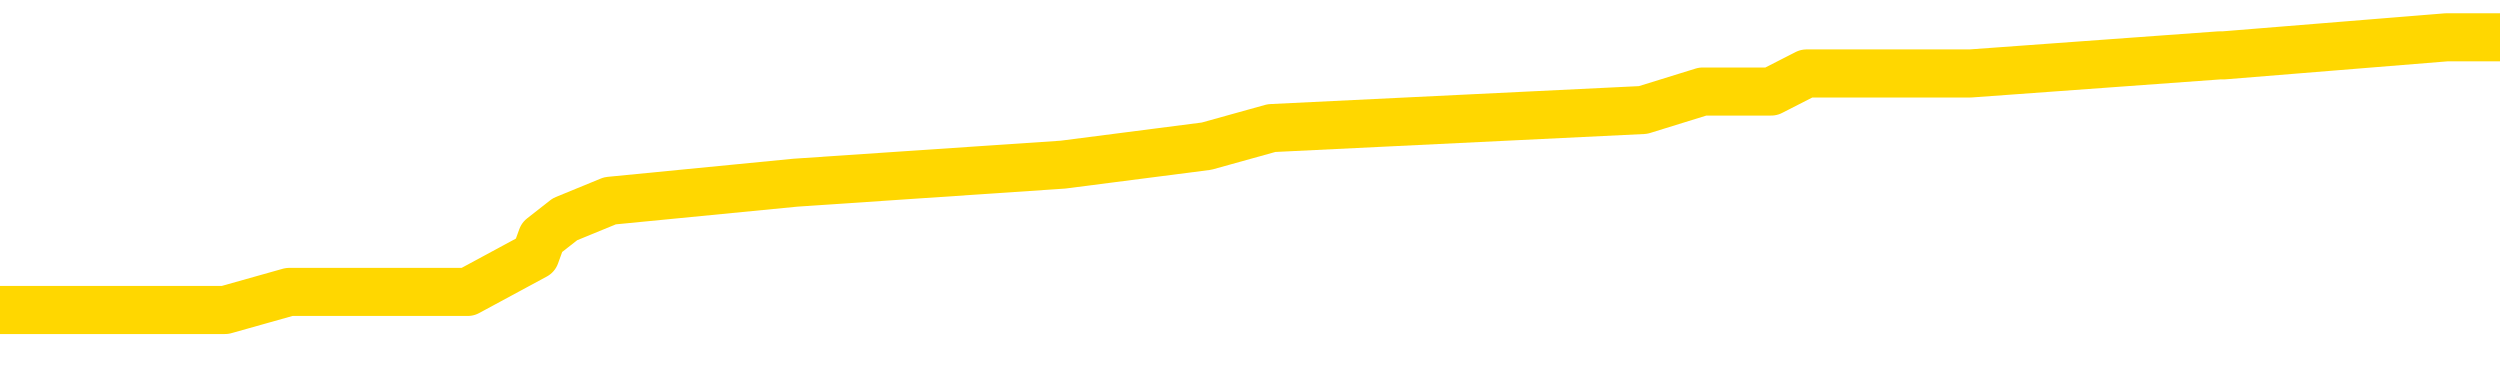 <svg xmlns="http://www.w3.org/2000/svg" version="1.1" viewBox="0 0 6500 1000">
	<path fill="none" stroke="gold" stroke-width="125" stroke-linecap="round" stroke-linejoin="round" d="M0 101611  L-649071 101611 L-648886 101564 L-648396 101469 L-648103 101422 L-647791 101327 L-647557 101280 L-647503 101185 L-647444 101090 L-647291 101043 L-647251 100948 L-647118 100901 L-646825 100854 L-646285 100854 L-645674 100806 L-645626 100806 L-644986 100759 L-644953 100759 L-644428 100759 L-644295 100712 L-643905 100617 L-643577 100522 L-643459 100428 L-643248 100333 L-642531 100333 L-641961 100286 L-641854 100286 L-641680 100238 L-641458 100144 L-641057 100097 L-641031 100002 L-640103 99907 L-640015 99813 L-639933 99718 L-639863 99623 L-639566 99576 L-639414 99481 L-637524 99529 L-637423 99529 L-637161 99529 L-636867 99576 L-636725 99481 L-636477 99481 L-636441 99434 L-636283 99387 L-635819 99292 L-635566 99245 L-635354 99150 L-635103 99103 L-634754 99055 L-633826 98961 L-633733 98866 L-633322 98819 L-632151 98724 L-630962 98677 L-630870 98582 L-630842 98487 L-630576 98393 L-630277 98298 L-630149 98203 L-630111 98109 L-629297 98109 L-628913 98156 L-627852 98203 L-627791 98203 L-627526 99150 L-627054 100049 L-626862 100948 L-626598 101848 L-626262 101800 L-626126 101753 L-625671 101706 L-624927 101658 L-624910 101611 L-624744 101516 L-624676 101516 L-624160 101469 L-623132 101469 L-622935 101422 L-622447 101374 L-622085 101327 L-621676 101327 L-621291 101374 L-619587 101374 L-619489 101374 L-619417 101374 L-619356 101374 L-619171 101327 L-618835 101327 L-618194 101280 L-618117 101232 L-618056 101232 L-617870 101185 L-617790 101185 L-617613 101138 L-617594 101090 L-617364 101090 L-616976 101043 L-616087 101043 L-616048 100996 L-615960 100948 L-615932 100854 L-614924 100806 L-614774 100712 L-614750 100664 L-614617 100617 L-614577 100570 L-613319 100522 L-613261 100522 L-612722 100475 L-612669 100475 L-612622 100475 L-612227 100428 L-612088 100380 L-611888 100333 L-611741 100333 L-611577 100333 L-611300 100380 L-610941 100380 L-610389 100333 L-609744 100286 L-609485 100191 L-609331 100144 L-608930 100097 L-608890 100049 L-608770 100002 L-608708 100049 L-608694 100049 L-608600 100049 L-608307 100002 L-608156 99813 L-607825 99718 L-607747 99623 L-607672 99576 L-607445 99434 L-607378 99339 L-607151 99245 L-607098 99150 L-606934 99103 L-605928 99055 L-605745 99008 L-605193 98961 L-604800 98866 L-604403 98819 L-603553 98724 L-603475 98677 L-602896 98629 L-602454 98629 L-602213 98582 L-602056 98582 L-601655 98487 L-601635 98487 L-601190 98440 L-600784 98393 L-600648 98298 L-600473 98203 L-600337 98109 L-600087 98014 L-599087 97967 L-599005 97920 L-598869 97872 L-598831 97825 L-597941 97778 L-597725 97730 L-597282 97683 L-597164 97636 L-597108 97588 L-596431 97588 L-596331 97541 L-596302 97541 L-594960 97494 L-594555 97446 L-594515 97399 L-593587 97352 L-593489 97304 L-593356 97257 L-592951 97210 L-592925 97162 L-592832 97115 L-592616 97068 L-592205 96973 L-591051 96878 L-590760 96784 L-590731 96689 L-590123 96642 L-589873 96547 L-589853 96500 L-588924 96452 L-588872 96358 L-588750 96310 L-588732 96216 L-588577 96168 L-588401 96074 L-588265 96026 L-588208 95979 L-588100 95932 L-588015 95884 L-587782 95837 L-587707 95790 L-587398 95743 L-587281 95695 L-587111 95648 L-587020 95601 L-586917 95601 L-586894 95553 L-586817 95553 L-586719 95459 L-586352 95411 L-586247 95364 L-585744 95317 L-585292 95269 L-585254 95222 L-585230 95175 L-585189 95127 L-585060 95080 L-584959 95033 L-584518 94985 L-584236 94938 L-583643 94891 L-583513 94843 L-583238 94749 L-583086 94701 L-582933 94654 L-582847 94559 L-582769 94512 L-582584 94465 L-582533 94465 L-582505 94417 L-582426 94370 L-582403 94323 L-582119 94228 L-581516 94133 L-580520 94086 L-580222 94039 L-579488 93991 L-579244 93944 L-579154 93897 L-578577 93849 L-577878 93802 L-577126 93755 L-576808 93707 L-576425 93613 L-576348 93566 L-575713 93518 L-575528 93471 L-575440 93471 L-575310 93471 L-574998 93424 L-574948 93376 L-574806 93329 L-574785 93282 L-573817 93234 L-573271 93187 L-572793 93187 L-572732 93187 L-572408 93187 L-572387 93140 L-572325 93140 L-572114 93092 L-572038 93045 L-571983 92998 L-571960 92950 L-571921 92903 L-571905 92856 L-571148 92808 L-571132 92761 L-570332 92714 L-570180 92666 L-569275 92619 L-568768 92572 L-568539 92477 L-568498 92477 L-568383 92430 L-568206 92382 L-567452 92430 L-567317 92382 L-567153 92335 L-566835 92288 L-566659 92193 L-565637 92098 L-565613 92004 L-565362 91956 L-565149 91862 L-564515 91814 L-564277 91720 L-564245 91625 L-564067 91530 L-563986 91436 L-563897 91389 L-563832 91294 L-563392 91199 L-563368 91152 L-562828 91105 L-562572 91057 L-562077 91010 L-561200 90963 L-561163 90915 L-561110 90868 L-561069 90821 L-560952 90773 L-560675 90726 L-560468 90631 L-560271 90537 L-560248 90442 L-560198 90347 L-560158 90300 L-560080 90253 L-559483 90158 L-559423 90111 L-559319 90063 L-559165 90016 L-558533 89969 L-557852 89921 L-557550 89827 L-557203 89779 L-557005 89732 L-556957 89637 L-556637 89590 L-556009 89543 L-555862 89495 L-555826 89448 L-555768 89401 L-555692 89306 L-555450 89306 L-555362 89259 L-555268 89212 L-554974 89164 L-554840 89117 L-554780 89070 L-554743 88975 L-554471 88975 L-553465 88928 L-553289 88880 L-553238 88880 L-552946 88833 L-552753 88738 L-552420 88691 L-551914 88644 L-551351 88549 L-551337 88454 L-551320 88407 L-551220 88312 L-551105 88218 L-551066 88123 L-551028 88076 L-550963 88076 L-550935 88028 L-550796 88076 L-550503 88076 L-550453 88076 L-550348 88076 L-550083 88028 L-549618 87981 L-549474 87981 L-549419 87886 L-549362 87839 L-549171 87792 L-548806 87744 L-548591 87744 L-548397 87744 L-548339 87744 L-548280 87650 L-548126 87602 L-547856 87555 L-547426 87792 L-547411 87792 L-547334 87744 L-547269 87697 L-547140 87366 L-547117 87318 L-546833 87271 L-546785 87224 L-546730 87176 L-546268 87129 L-546229 87129 L-546188 87082 L-545998 87035 L-545518 86987 L-545031 86940 L-545014 86893 L-544976 86845 L-544720 86798 L-544642 86703 L-544412 86656 L-544396 86561 L-544102 86467 L-543660 86419 L-543213 86372 L-542708 86325 L-542554 86277 L-542268 86230 L-542228 86135 L-541897 86088 L-541675 86041 L-541158 85946 L-541082 85899 L-540834 85804 L-540640 85709 L-540580 85662 L-539803 85615 L-539729 85615 L-539499 85567 L-539482 85567 L-539420 85520 L-539225 85473 L-538760 85473 L-538737 85425 L-538607 85425 L-537307 85425 L-537290 85425 L-537213 85378 L-537119 85378 L-536902 85378 L-536750 85331 L-536572 85378 L-536517 85425 L-536231 85473 L-536191 85473 L-535821 85473 L-535381 85473 L-535198 85473 L-534877 85425 L-534582 85425 L-534136 85331 L-534064 85283 L-533602 85189 L-533164 85141 L-532982 85094 L-531528 85000 L-531396 84952 L-530939 84858 L-530713 84810 L-530326 84716 L-529810 84621 L-528856 84526 L-528061 84432 L-527387 84384 L-526961 84290 L-526650 84242 L-526420 84100 L-525737 83958 L-525724 83816 L-525514 83627 L-525492 83580 L-525318 83485 L-524368 83438 L-524099 83343 L-523284 83296 L-522974 83201 L-522936 83154 L-522879 83059 L-522262 83012 L-521624 82917 L-519998 82870 L-519324 82823 L-518682 82823 L-518605 82823 L-518548 82823 L-518512 82823 L-518484 82775 L-518372 82681 L-518354 82633 L-518332 82586 L-518178 82539 L-518125 82444 L-518047 82397 L-517927 82349 L-517830 82302 L-517712 82255 L-517443 82160 L-517173 82113 L-517156 82018 L-516956 81971 L-516809 81876 L-516582 81829 L-516448 81781 L-516139 81734 L-516079 81687 L-515726 81592 L-515378 81545 L-515277 81497 L-515213 81403 L-515153 81355 L-514768 81261 L-514387 81213 L-514283 81166 L-514023 81119 L-513752 81024 L-513592 80977 L-513560 80929 L-513498 80882 L-513357 80835 L-513173 80787 L-513128 80740 L-512840 80740 L-512824 80693 L-512591 80693 L-512530 80646 L-512492 80646 L-511912 80598 L-511778 80551 L-511755 80362 L-511737 80030 L-511719 79652 L-511703 79273 L-511679 78894 L-511662 78610 L-511641 78279 L-511625 77948 L-511601 77759 L-511585 77569 L-511563 77427 L-511546 77333 L-511497 77191 L-511425 77049 L-511390 76812 L-511367 76623 L-511331 76433 L-511290 76244 L-511253 76150 L-511237 75960 L-511213 75818 L-511176 75724 L-511159 75582 L-511135 75487 L-511118 75392 L-511099 75298 L-511083 75203 L-511054 75061 L-511028 74919 L-510983 74872 L-510966 74777 L-510924 74730 L-510876 74635 L-510806 74540 L-510790 74446 L-510774 74351 L-510712 74304 L-510673 74256 L-510634 74209 L-510467 74162 L-510403 74115 L-510387 74067 L-510342 73973 L-510284 73925 L-510071 73878 L-510038 73831 L-509995 73783 L-509917 73736 L-509380 73689 L-509302 73641 L-509198 73547 L-509109 73499 L-508933 73452 L-508582 73405 L-508426 73357 L-507988 73310 L-507832 73263 L-507702 73215 L-506998 73121 L-506797 73073 L-505836 72979 L-505354 72931 L-505255 72931 L-505162 72884 L-504917 72837 L-504844 72789 L-504401 72695 L-504305 72647 L-504290 72600 L-504274 72553 L-504249 72505 L-503784 72458 L-503567 72411 L-503427 72363 L-503133 72316 L-503045 72269 L-503003 72221 L-502974 72174 L-502801 72127 L-502742 72079 L-502666 72032 L-502585 71985 L-502515 71985 L-502206 71938 L-502121 71890 L-501907 71843 L-501872 71796 L-501189 71748 L-501090 71701 L-500885 71654 L-500838 71606 L-500560 71559 L-500498 71512 L-500481 71417 L-500403 71370 L-500095 71275 L-500070 71228 L-500016 71133 L-499994 71086 L-499871 71038 L-499735 70944 L-499491 70896 L-499366 70896 L-498719 70849 L-498703 70849 L-498678 70849 L-498498 70754 L-498422 70707 L-498330 70660 L-497902 70612 L-497486 70565 L-497093 70470 L-497014 70423 L-496996 70376 L-496632 70328 L-496396 70281 L-496168 70234 L-495855 70186 L-495777 70139 L-495696 70044 L-495518 69950 L-495502 69902 L-495237 69808 L-495157 69761 L-494927 69713 L-494700 69666 L-494385 69666 L-494210 69619 L-493848 69619 L-493457 69571 L-493387 69477 L-493324 69429 L-493183 69335 L-493131 69287 L-493030 69193 L-492528 69145 L-492331 69098 L-492084 69051 L-491899 69003 L-491599 68956 L-491523 68909 L-491357 68814 L-490472 68767 L-490444 68672 L-490321 68577 L-489742 68530 L-489664 68483 L-488951 68483 L-488639 68483 L-488426 68483 L-488409 68483 L-488023 68483 L-487498 68388 L-487051 68341 L-486722 68293 L-486569 68246 L-486243 68246 L-486065 68199 L-485983 68199 L-485777 68104 L-485602 68057 L-484673 68009 L-483783 67962 L-483744 67915 L-483516 67915 L-483137 67867 L-482349 67820 L-482115 67773 L-482039 67725 L-481682 67678 L-481110 67584 L-480843 67536 L-480456 67489 L-480353 67489 L-480183 67489 L-479564 67489 L-479353 67489 L-479045 67489 L-478992 67442 L-478865 67394 L-478812 67347 L-478692 67300 L-478356 67205 L-477397 67158 L-477266 67063 L-477064 67016 L-476433 66968 L-476121 66921 L-475707 66874 L-475680 66826 L-475535 66779 L-475114 66732 L-473782 66732 L-473735 66684 L-473606 66590 L-473590 66542 L-473012 66448 L-472806 66400 L-472776 66353 L-472736 66306 L-472678 66258 L-472640 66211 L-472562 66164 L-472419 66116 L-471965 66069 L-471847 66022 L-471561 65974 L-471189 65927 L-471093 65880 L-470766 65832 L-470411 65785 L-470241 65738 L-470194 65690 L-470085 65643 L-469996 65596 L-469968 65548 L-469892 65454 L-469588 65407 L-469555 65312 L-469483 65265 L-469115 65217 L-468779 65170 L-468699 65170 L-468479 65123 L-468307 65075 L-468280 65028 L-467783 64981 L-467234 64886 L-466353 64839 L-466255 64744 L-466178 64697 L-465903 64649 L-465656 64555 L-465582 64507 L-465520 64413 L-465401 64365 L-465359 64318 L-465249 64271 L-465172 64176 L-464472 64129 L-464226 64081 L-464186 64034 L-464030 63987 L-463431 63987 L-463204 63987 L-463112 63987 L-462637 63987 L-462039 63892 L-461519 63845 L-461498 63797 L-461353 63750 L-461033 63750 L-460491 63750 L-460259 63750 L-460089 63750 L-459602 63703 L-459375 63655 L-459290 63608 L-458944 63561 L-458618 63561 L-458095 63513 L-457767 63466 L-457167 63419 L-456969 63324 L-456917 63277 L-456877 63230 L-456595 63182 L-455911 63088 L-455601 63040 L-455576 62946 L-455385 62898 L-455162 62851 L-455076 62804 L-454412 62709 L-454388 62662 L-454166 62567 L-453836 62520 L-453484 62425 L-453279 62378 L-453047 62283 L-452789 62236 L-452599 62141 L-452552 62094 L-452325 62046 L-452290 61999 L-452134 61952 L-451919 61904 L-451746 61857 L-451655 61810 L-451378 61762 L-451134 61715 L-450819 61668 L-450393 61668 L-450355 61668 L-449872 61668 L-449639 61668 L-449427 61620 L-449201 61573 L-448651 61573 L-448404 61526 L-447570 61526 L-447514 61478 L-447492 61431 L-447334 61384 L-446873 61336 L-446832 61289 L-446492 61194 L-446359 61147 L-446136 61100 L-445564 61053 L-445092 61005 L-444897 60958 L-444705 60911 L-444515 60863 L-444413 60816 L-444045 60769 L-443999 60721 L-443917 60674 L-442624 60627 L-442575 60579 L-442307 60579 L-442162 60579 L-441611 60579 L-441494 60532 L-441413 60485 L-441053 60437 L-440830 60390 L-440548 60343 L-440219 60248 L-439711 60201 L-439599 60153 L-439520 60106 L-439356 60059 L-439061 60059 L-438592 60059 L-438396 60106 L-438345 60106 L-437696 60059 L-437574 60011 L-437120 60011 L-437084 59964 L-436616 59917 L-436505 59869 L-436489 59822 L-436272 59822 L-436092 59775 L-435560 59775 L-434530 59775 L-434331 59727 L-433873 59680 L-432924 59585 L-432826 59538 L-432472 59443 L-432411 59396 L-432397 59349 L-432361 59301 L-431992 59254 L-431872 59207 L-431630 59159 L-431466 59112 L-431279 59065 L-431158 59017 L-430087 58923 L-429229 58876 L-429017 58781 L-428920 58734 L-428745 58639 L-428412 58592 L-428340 58544 L-428283 58497 L-428107 58497 L-427718 58450 L-427483 58402 L-427372 58355 L-427255 58308 L-426274 58260 L-426249 58213 L-425654 58118 L-425622 58118 L-425473 58071 L-425189 58024 L-424277 58024 L-423331 58024 L-423178 57976 L-423075 57976 L-422944 57929 L-422801 57882 L-422774 57834 L-422660 57787 L-422442 57740 L-421760 57692 L-421631 57645 L-421328 57598 L-421088 57503 L-420755 57456 L-420116 57408 L-419774 57314 L-419712 57266 L-419556 57266 L-418635 57266 L-418164 57266 L-418121 57266 L-418108 57219 L-418067 57172 L-418045 57124 L-418018 57077 L-417874 57030 L-417451 56982 L-417116 56982 L-416925 56935 L-416496 56935 L-416309 56888 L-415920 56793 L-415385 56746 L-415013 56699 L-414991 56699 L-414741 56651 L-414623 56604 L-414547 56557 L-414411 56509 L-414372 56462 L-414292 56415 L-413898 56367 L-413402 56320 L-413290 56225 L-413117 56178 L-412809 56131 L-412361 56083 L-412038 56036 L-411896 55941 L-411469 55847 L-411315 55752 L-411260 55657 L-410446 55610 L-410427 55563 L-410055 55515 L-409998 55515 L-408869 55468 L-408801 55468 L-408243 55421 L-408048 55373 L-407912 55326 L-407678 55279 L-407331 55231 L-407296 55137 L-407261 55089 L-407193 54995 L-406844 54947 L-406672 54900 L-406187 54853 L-406171 54805 L-405846 54758 L-405688 54711 L-404547 54616 L-404523 54569 L-404331 54474 L-404137 54427 L-403887 54380 L-403870 54332 L-402850 54285 L-402552 54238 L-402477 54190 L-402340 54096 L-402165 54048 L-401588 53954 L-401372 53906 L-401309 53859 L-401178 53812 L-401141 53717 L-400618 53670 L-400480 72316 L-400465 72316 L-400443 72316 L-400422 72316 L-400195 53622 L-399419 53622 L-399378 53622 L-399010 53622 L-398932 53575 L-398880 53528 L-398207 53480 L-397464 53433 L-397039 53433 L-396592 53386 L-395530 53338 L-395218 53244 L-394808 53244 L-394736 53196 L-394212 53196 L-394117 53196 L-394099 53196 L-393655 53149 L-393469 53054 L-392689 52960 L-392016 52912 L-391604 52770 L-391372 52676 L-391232 52628 L-391150 52534 L-391130 52486 L-391054 52486 L-390926 52439 L-390609 52486 L-390385 52486 L-390060 52439 L-389998 52439 L-389628 52439 L-389594 52439 L-389386 52439 L-388718 52439 L-388641 52439 L-388483 52345 L-388372 52345 L-388046 52297 L-387891 52250 L-387550 52250 L-387493 52155 L-387155 52061 L-386951 52013 L-386898 51919 L-385522 51871 L-385392 51824 L-384959 51777 L-384638 51729 L-383811 51635 L-383687 51587 L-382956 51493 L-382801 51398 L-382760 51351 L-382706 51303 L-382683 51256 L-382569 51209 L-382272 51161 L-381983 51114 L-381928 51067 L-381808 51019 L-381777 50972 L-381678 50925 L-381234 50925 L-381082 50877 L-380247 50877 L-379705 50830 L-379370 50830 L-379354 50783 L-379279 50735 L-379163 50688 L-378968 50641 L-378704 50593 L-377869 50546 L-377773 50499 L-377251 50451 L-377210 50404 L-377110 50357 L-376282 50357 L-376147 50309 L-375808 50309 L-375254 50262 L-374875 50215 L-374712 50168 L-374402 50120 L-373589 50073 L-373283 50026 L-373015 50026 L-372693 50026 L-372372 50073 L-372097 50073 L-371268 49978 L-371173 49931 L-371080 49789 L-370976 49647 L-370589 49505 L-370109 49410 L-370093 49363 L-369974 49316 L-369606 49221 L-369511 49174 L-368677 49079 L-368600 49032 L-368301 48984 L-368210 48937 L-367803 48842 L-367693 48748 L-366993 48700 L-366520 48653 L-366460 48606 L-366241 48511 L-365967 48464 L-365854 48416 L-364827 48369 L-364441 48322 L-364421 48274 L-364088 48227 L-363843 48180 L-363410 48132 L-363300 48085 L-363182 48038 L-362730 47943 L-362140 47896 L-361803 47849 L-359911 47801 L-359797 47707 L-359585 47659 L-358267 47612 L-358160 36964 L-358094 26457 L-358058 16755 L-357996 16755 L-357497 27309 L-356822 37721 L-356800 47328 L-356529 47233 L-355561 47233 L-354872 47186 L-354710 47139 L-354169 47091 L-354079 47044 L-353060 46997 L-352112 46902 L-351747 46949 L-351644 46997 L-351056 46997 L-350996 46997 L-350896 46949 L-350456 46855 L-350348 46807 L-349907 46760 L-348907 46618 L-348650 46476 L-348547 46334 L-348417 46239 L-348051 46145 L-347470 46050 L-347439 46003 L-347123 45955 L-345140 45908 L-345025 45861 L-344957 45861 L-344598 45814 L-342980 45766 L-342802 45766 L-342658 45766 L-341835 45814 L-341783 45861 L-341728 45861 L-341294 45861 L-340313 45908 L-340240 45908 L-339155 45861 L-338942 45861 L-338226 45766 L-337837 45719 L-337619 45624 L-337299 45530 L-336805 45435 L-336678 45388 L-336449 45293 L-336216 45198 L-336157 45151 L-335868 45104 L-335595 45009 L-334566 44962 L-332901 44914 L-332481 44867 L-332344 44820 L-332188 44820 L-331883 44772 L-331655 44678 L-331496 44630 L-331337 44536 L-331168 44441 L-331120 44394 L-331067 44346 L-331045 44346 L-330659 44299 L-330409 44299 L-330139 44299 L-329978 44299 L-329888 44299 L-328230 44299 L-328065 44346 L-327685 44299 L-327225 44299 L-326615 44204 L-325522 44157 L-325091 44110 L-325059 44062 L-324997 44015 L-324980 43968 L-323276 43920 L-323234 43873 L-322768 43826 L-322581 43778 L-322549 43684 L-321953 43637 L-321903 43589 L-321581 43542 L-321530 43495 L-321320 43447 L-321302 43400 L-321035 43305 L-320983 43258 L-320513 43211 L-320003 43116 L-319925 43116 L-319630 43069 L-319614 43021 L-319575 42974 L-319504 42927 L-319347 42879 L-318401 42879 L-318344 42879 L-317824 42879 L-317631 42832 L-317530 42832 L-317304 42785 L-316795 42785 L-316406 44062 L-316337 44062 L-315989 44015 L-315632 43968 L-314503 42595 L-314451 42501 L-314225 42453 L-314191 42406 L-314066 42311 L-313968 42311 L-313703 42311 L-312963 42359 L-312384 42359 L-312091 42359 L-311385 42359 L-311206 42311 L-311183 42311 L-310547 42264 L-310236 42217 L-309839 42217 L-309810 42169 L-309789 42122 L-309635 42075 L-308950 42075 L-308933 42075 L-308593 42075 L-308321 42027 L-308283 41980 L-308227 41885 L-308205 41838 L-308133 41791 L-307801 41743 L-307695 41696 L-307667 41601 L-307469 41554 L-307316 41507 L-306448 41460 L-305885 41365 L-305869 41365 L-305768 41318 L-305666 41365 L-305519 41365 L-305441 41365 L-305403 41318 L-305348 41270 L-305274 41223 L-305129 41176 L-304648 41176 L-304243 41128 L-303377 41176 L-303357 41176 L-303099 41176 L-303023 41176 L-302993 41128 L-302983 41034 L-302966 40986 L-302673 40939 L-302633 40892 L-302562 40844 L-302488 40797 L-302283 40750 L-302123 40608 L-301822 40466 L-301744 40276 L-301727 40134 L-301511 40040 L-301280 40040 L-301170 40087 L-300800 40134 L-300642 40134 L-300410 40134 L-300242 40134 L-300097 40087 L-299965 40040 L-298689 39945 L-298285 39850 L-298225 39803 L-298108 39708 L-297683 39661 L-297667 39566 L-297605 39519 L-297332 39424 L-297219 39377 L-296937 39283 L-296660 39235 L-296235 39141 L-296212 39093 L-296134 39046 L-296009 38999 L-295422 38951 L-295031 38904 L-294695 38857 L-294106 38809 L-294004 38809 L-293834 38762 L-293697 38762 L-292870 38715 L-291684 38667 L-291648 38620 L-291593 38620 L-291372 38573 L-291167 38573 L-291013 38573 L-290756 38525 L-290679 38478 L-290137 38431 L-290100 38383 L-289851 38336 L-289464 38289 L-288638 38241 L-288280 38194 L-287970 38194 L-287712 38147 L-287488 38099 L-287082 38052 L-286965 38005 L-286782 37957 L-286729 37957 L-286540 37910 L-286370 37863 L-286341 37815 L-286060 37768 L-285750 37721 L-285612 37673 L-285302 37626 L-285108 37626 L-285093 37579 L-284373 37579 L-284240 37484 L-283942 37437 L-283852 37389 L-283251 37389 L-283213 37342 L-283134 37295 L-282514 37247 L-282362 37153 L-282322 37106 L-282011 37058 L-281819 37011 L-281626 36916 L-281571 36822 L-281262 36774 L-281210 36727 L-281155 36774 L-281130 36774 L-281005 36774 L-280194 36727 L-280118 36680 L-279577 36632 L-279308 36585 L-278649 36538 L-277741 36490 L-277500 36443 L-276968 36396 L-276750 36348 L-275643 36396 L-275593 36396 L-274817 36396 L-274269 36348 L-274158 36301 L-274005 36206 L-273950 36159 L-273785 36112 L-273408 36064 L-272960 36017 L-272905 35970 L-272751 35922 L-272071 35875 L-271851 35828 L-271333 35780 L-270484 35686 L-270468 35638 L-268677 35591 L-268123 35544 L-268005 35496 L-267000 35449 L-266963 35402 L-266730 35402 L-266638 35402 L-266598 35402 L-266266 35354 L-265914 35307 L-265649 35212 L-265362 35165 L-265051 35070 L-264797 34976 L-264703 34929 L-264213 34881 L-264006 34834 L-263440 34787 L-263326 34834 L-262975 34787 L-262923 34787 L-262883 34787 L-262280 34692 L-261546 34597 L-260965 34503 L-260729 34408 L-260189 34266 L-260036 34171 L-259535 34124 L-259325 34029 L-259302 34029 L-259243 33982 L-258281 33982 L-258103 33935 L-257661 33887 L-257637 33793 L-257482 33745 L-257400 33745 L-257250 33793 L-256603 33793 L-256553 33745 L-255433 33698 L-254449 33651 L-254388 33603 L-253667 33556 L-252802 33509 L-252423 33461 L-252204 33461 L-251445 33414 L-251393 33367 L-251084 33272 L-250232 33272 L-250039 33225 L-249863 33177 L-249638 33177 L-249511 33130 L-249319 33130 L-249087 33083 L-248917 33130 L-248631 33083 L-248351 33083 L-248268 33035 L-248098 32988 L-248081 32893 L-247927 32846 L-247888 32799 L-247113 32752 L-247036 32752 L-246804 32657 L-246377 32610 L-246032 32562 L-245448 32515 L-245180 32515 L-244921 32515 L-244791 32420 L-244775 32373 L-244661 32326 L-244637 32278 L-244403 32231 L-244367 32184 L-243051 32184 L-242996 32136 L-242317 32042 L-241744 32042 L-241619 32042 L-241466 32042 L-241389 32042 L-241077 31947 L-240804 31900 L-240714 31805 L-240613 31805 L-239685 31758 L-239609 31758 L-239245 31758 L-239220 31710 L-239184 31663 L-238408 31568 L-238316 31521 L-238176 31474 L-237775 31426 L-237513 31426 L-237269 31474 L-237055 31426 L-236975 31426 L-236898 31426 L-236822 31426 L-236635 31474 L-236569 31474 L-236319 31474 L-236264 31426 L-236127 31379 L-236047 31284 L-235934 31237 L-235710 31190 L-235546 31142 L-235505 31095 L-235336 31048 L-234965 31000 L-234950 30953 L-234834 30906 L-234113 30858 L-234077 30811 L-233944 30811 L-233596 30764 L-233185 30764 L-233149 30764 L-233070 30716 L-233032 30669 L-232668 30622 L-232463 30575 L-232448 30527 L-232103 30480 L-231754 30480 L-231428 30480 L-231327 30433 L-231174 30433 L-230980 30385 L-230748 30385 L-230655 30385 L-230500 30385 L-230423 30385 L-230382 30338 L-230268 30291 L-230245 30243 L-229994 30243 L-229856 30149 L-229278 30007 L-228450 29912 L-227962 29817 L-227840 29770 L-227802 29723 L-227789 29675 L-227637 29581 L-227536 29486 L-227303 29439 L-226913 29344 L-226608 29297 L-226593 29249 L-226422 29202 L-226184 29107 L-225587 29107 L-224983 29060 L-224944 29060 L-224903 29060 L-224750 29013 L-224697 28965 L-224634 28918 L-224566 28871 L-224512 28776 L-224486 28729 L-224440 28681 L-224345 28587 L-224208 28539 L-224055 28492 L-223923 28445 L-223882 28445 L-223846 28398 L-223784 28350 L-223511 28256 L-223196 28208 L-223156 28114 L-223071 28066 L-222893 28019 L-222656 27972 L-222298 27924 L-222268 27877 L-221699 27830 L-221576 27782 L-221340 27735 L-221317 27735 L-221036 27688 L-220751 27688 L-220495 27688 L-219923 27640 L-219627 27593 L-219550 27546 L-218851 27498 L-218774 27451 L-218739 27404 L-218712 27356 L-218661 27262 L-218467 27214 L-218327 27120 L-218291 27072 L-218251 27025 L-217655 26978 L-217423 26930 L-217139 27262 L-217085 27546 L-217011 27877 L-216933 28161 L-216697 28066 L-216453 28019 L-216317 27972 L-216211 27924 L-216131 27877 L-215744 27782 L-215617 27735 L-215464 27688 L-215427 27640 L-215281 27593 L-215059 27546 L-214886 27498 L-214817 27451 L-213995 27356 L-213979 27356 L-213684 27309 L-212897 27262 L-212587 27262 L-212440 27214 L-212212 27167 L-212012 27072 L-211075 27025 L-211038 26978 L-211015 26930 L-210974 26836 L-210706 26788 L-210109 26741 L-210046 26694 L-210010 26646 L-209993 26599 L-209298 26599 L-209097 26599 L-209065 26599 L-208731 26599 L-208624 26552 L-207999 26457 L-207495 26410 L-207458 26315 L-207015 26315 L-206919 26268 L-206760 26268 L-206447 26268 L-206435 26268 L-205995 26315 L-205513 26362 L-205384 26362 L-205064 26362 L-204995 26315 L-204691 26315 L-204515 26268 L-204322 26221 L-204079 26126 L-203881 26031 L-203856 25937 L-203277 25889 L-203208 25842 L-202798 25795 L-202744 25747 L-202697 25700 L-202333 25653 L-202187 25605 L-201982 25558 L-201886 25558 L-201730 25511 L-201669 25463 L-201521 25369 L-201421 25321 L-200864 25321 L-200841 25416 L-200669 25463 L-200128 25511 L-200067 25511 L-200013 25416 L-199984 25321 L-199913 25274 L-199897 25179 L-199833 25132 L-199797 25037 L-199642 24990 L-199316 24943 L-198750 24895 L-198736 24848 L-198674 24753 L-198572 24659 L-198526 24659 L-198283 24611 L-197861 24611 L-197706 24611 L-195965 24517 L-195423 24469 L-194480 24422 L-194070 24375 L-193529 24280 L-193333 24233 L-193164 24185 L-192869 24138 L-192754 24091 L-192739 24091 L-192584 24044 L-192444 23996 L-192367 23902 L-192236 23902 L-191888 23902 L-191517 23949 L-190919 23949 L-190743 23949 L-190587 23902 L-190318 23854 L-190167 23854 L-189875 23996 L-189852 24091 L-189769 24185 L-189541 24280 L-188842 24233 L-188715 24185 L-188284 24138 L-188190 24091 L-186985 24091 L-186936 24044 L-186642 24044 L-186239 23996 L-185963 23902 L-185944 23854 L-185826 23807 L-185750 23760 L-185568 23712 L-185088 23665 L-184637 23570 L-184227 23523 L-184196 23476 L-183778 23428 L-183664 23428 L-183546 23428 L-183531 23428 L-183336 23381 L-183315 23286 L-183082 23239 L-182639 23192 L-182320 23097 L-181855 23097 L-181690 23050 L-181535 23002 L-181379 23002 L-180925 23002 L-180606 23002 L-180551 23050 L-180180 23050 L-180143 23097 L-179816 23097 L-179699 23050 L-179601 23002 L-179275 22908 L-178888 22860 L-178627 22813 L-178269 22718 L-178012 22671 L-175842 22624 L-175792 22576 L-175770 22529 L-175359 22529 L-175297 22529 L-175227 22576 L-174996 22576 L-174685 22529 L-174382 22434 L-174338 22387 L-174030 22340 L-173897 22292 L-173680 22245 L-172968 22198 L-172813 22198 L-172675 22150 L-172526 22150 L-172505 22150 L-172310 22103 L-172285 22056 L-172194 22008 L-172172 21961 L-172156 21914 L-172055 21867 L-171127 21819 L-170669 21819 L-169577 21725 L-169154 21725 L-168751 21677 L-168712 21630 L-168458 21583 L-167684 21488 L-167668 21441 L-167643 21393 L-167450 21346 L-166714 21299 L-166445 21251 L-166404 21204 L-166005 21109 L-165980 21062 L-165191 21015 L-164511 20967 L-163140 20920 L-162870 20873 L-162821 20825 L-162284 20731 L-162251 20683 L-162149 20589 L-161825 20541 L-161746 20494 L-161477 20494 L-160564 20447 L-160426 20447 L-160177 20352 L-159631 20352 L-159209 20305 L-159016 20257 L-159001 20257 L-158863 20163 L-158769 20115 L-158642 20068 L-158382 20021 L-158357 19926 L-158266 19879 L-157955 19831 L-157895 19784 L-157778 19784 L-157428 19784 L-156618 19784 L-156386 19690 L-155557 19690 L-155325 19595 L-155109 19548 L-154590 19548 L-153952 19500 L-153536 19453 L-153214 19406 L-152733 19358 L-152307 19358 L-152246 19311 L-151898 19311 L-151857 19264 L-151843 19216 L-151744 19122 L-151698 19122 L-151213 19074 L-150412 19074 L-150077 19074 L-148996 19027 L-148516 18980 L-148493 18932 L-148353 18885 L-147797 18838 L-147100 18790 L-146791 18743 L-146570 18696 L-146465 18648 L-146362 18554 L-145691 18506 L-145597 18459 L-145575 18459 L-145498 18412 L-145320 18412 L-145148 18412 L-144967 18364 L-144954 18317 L-144878 18270 L-144713 18222 L-144198 18175 L-144182 18128 L-144042 18128 L-143679 18080 L-143655 18080 L-143525 18033 L-143500 17986 L-143138 17938 L-142612 17844 L-142519 17796 L-142303 17702 L-142209 17654 L-142185 17607 L-141721 17560 L-141643 17560 L-141242 17513 L-140791 17513 L-139539 17465 L-139501 17418 L-139069 17371 L-139036 17323 L-138317 17276 L-138141 17229 L-138005 17181 L-137699 17134 L-137644 17087 L-137619 16992 L-137603 16897 L-137428 16850 L-137238 16803 L-136731 16803 L-136357 16424 L-136019 15998 L-135980 15619 L-135261 15288 L-135168 15241 L-135129 15194 L-134587 15194 L-134564 15146 L-134162 15099 L-133736 15052 L-133465 15052 L-133285 15004 L-133039 14910 L-133016 14862 L-132960 14768 L-132343 14720 L-131840 14673 L-131453 14673 L-130834 14720 L-130618 14720 L-130463 14768 L-129170 14673 L-129071 14626 L-128629 14531 L-128298 14484 L-127997 14389 L-127755 14342 L-127020 14247 L-126441 14200 L-125611 14152 L-125511 14105 L-124953 14058 L-124815 14010 L-123173 13963 L-123112 13963 L-123019 13963 L-122052 13963 L-121874 13916 L-121587 13916 L-121369 13916 L-121291 13868 L-121020 13868 L-120904 13821 L-120751 13774 L-120441 13726 L-120363 13679 L-120272 13679 L-120194 13632 L-120078 13632 L-119899 13584 L-119807 13537 L-119769 13490 L-119266 13490 L-119047 13442 L-118918 13442 L-118763 13395 L-118708 13348 L-118583 13348 L-118199 13300 L-117690 13253 L-117618 13206 L-117138 13159 L-117061 13111 L-116960 13111 L-116727 13064 L-116262 13064 L-116032 13064 L-116016 13064 L-115784 13064 L-115629 13064 L-115567 13064 L-115374 13017 L-115103 12922 L-114352 12875 L-113399 12875 L-113363 12827 L-113138 12827 L-112698 12827 L-112417 12733 L-112069 12685 L-111000 12638 L-110072 12638 L-109941 12638 L-109895 12638 L-109825 12591 L-109671 12591 L-109593 12496 L-109420 12401 L-108985 12307 L-108781 12259 L-108720 12165 L-108138 12117 L-107984 12023 L-107868 11975 L-107827 11928 L-107658 11881 L-107521 11833 L-107310 11739 L-107233 11691 L-107210 11644 L-107001 11549 L-106591 11502 L-106566 11455 L-106343 11407 L-106198 11360 L-106163 11313 L-106150 11265 L-106127 11218 L-105894 11171 L-105708 11123 L-105491 11076 L-105466 11029 L-104777 10982 L-104673 10934 L-104638 10887 L-104617 10840 L-104423 10792 L-104370 10745 L-104253 10650 L-104171 10650 L-104060 10603 L-103746 10556 L-103286 10508 L-103031 10461 L-102797 10366 L-102667 10319 L-102315 10272 L-102255 10224 L-102103 10177 L-101531 10082 L-101444 10035 L-101291 9940 L-100995 9846 L-100625 9751 L-100322 9656 L-100245 9609 L-99840 9562 L-99672 9562 L-99528 9562 L-98988 9562 L-98927 9562 L-98912 9467 L-98746 9420 L-98540 9372 L-98465 9372 L-98372 9325 L-97962 9278 L-97947 9230 L-97923 9230 L-97730 9183 L-97653 9609 L-97483 10035 L-97421 10414 L-97405 10840 L-96891 10792 L-96669 10745 L-96050 10650 L-95797 10603 L-95603 10556 L-95564 10508 L-95490 10508 L-95425 10508 L-94774 10508 L-94736 10556 L-94561 10556 L-94496 10556 L-93822 10556 L-93433 10461 L-93171 10414 L-92933 10366 L-92855 10272 L-92840 10177 L-92638 10130 L-92267 10035 L-92041 9988 L-91406 9940 L-91386 9940 L-90999 9893 L-90905 9893 L-90847 9846 L-90571 9798 L-90262 9798 L-90184 9751 L-89333 9798 L-88990 10035 L-88553 10319 L-88120 10556 L-87625 10792 L-87475 10745 L-87207 10792 L-85969 10840 L-85912 10934 L-84148 10982 L-83958 10934 L-82948 10887 L-82797 10840 L-82421 10934 L-82100 11029 L-81495 11123 L-81425 11218 L-81248 11171 L-80419 11123 L-80281 11076 L-79894 11029 L-79710 10982 L-79666 10934 L-79546 10887 L-79336 10840 L-78889 10745 L-78541 10698 L-78408 10650 L-77999 10603 L-77649 10603 L-77364 10556 L-77170 10508 L-77016 10508 L-76852 10461 L-76784 10414 L-76684 10414 L-76450 10366 L-76334 10366 L-76281 10319 L-75739 10319 L-75274 10272 L-74092 10272 L-73959 10272 L-73935 10272 L-73882 10272 L-73214 10272 L-72179 10177 L-71986 10130 L-71806 10082 L-71654 10082 L-71614 10035 L-71599 10035 L-71537 9988 L-71212 9940 L-70052 9893 L-69858 9846 L-69681 9798 L-68567 9751 L-67707 9704 L-67601 9704 L-67127 9656 L-66935 9656 L-64613 9609 L-64535 9562 L-64414 9467 L-64380 9420 L-64342 9325 L-64248 9183 L-64032 9088 L-63451 8994 L-63065 8946 L-62292 8899 L-62214 8852 L-61516 8852 L-60975 8852 L-60934 8805 L-60804 8805 L-60340 8757 L-60301 8710 L-60167 8663 L-59799 8615 L-59769 8568 L-59619 8568 L-59218 8521 L-57394 8568 L-56587 8521 L-55869 8521 L-55852 8521 L-55538 8426 L-54977 8379 L-54475 8331 L-53956 8284 L-53935 8237 L-52191 8189 L-52022 8142 L-51826 8095 L-50932 8047 L-50414 7953 L-50203 7905 L-49945 7858 L-49236 7811 L-48285 7763 L-47627 7716 L-47588 7621 L-47301 7574 L-47219 7527 L-47124 7527 L-46992 7479 L-46915 7479 L-46179 7479 L-45842 7432 L-45793 7479 L-45537 7479 L-45251 7432 L-44825 7432 L-44245 7385 L-43986 7385 L-43834 7337 L-43587 7337 L-43549 7337 L-42752 7290 L-42714 7243 L-42537 7243 L-42127 7148 L-41899 7148 L-41823 7148 L-41691 7148 L-41575 7101 L-41227 7053 L-41164 7006 L-41011 6959 L-40270 6911 L-40159 6864 L-39989 6817 L-39950 6769 L-39655 6769 L-39254 6769 L-39078 6769 L-38983 6769 L-38674 6722 L-37872 6675 L-37414 6580 L-36894 6533 L-36405 6486 L-35710 6438 L-34663 6391 L-34394 6391 L-34340 6344 L-34180 6344 L-33928 6344 L-33682 6296 L-33603 6249 L-33389 6154 L-33077 6107 L-32613 6012 L-32599 5965 L-32303 5965 L-32289 5918 L-31298 5870 L-30626 5823 L-30291 5728 L-29675 5728 L-29538 5681 L-28899 5634 L-28769 5586 L-27818 5492 L-27719 5397 L-27159 5350 L-26750 5350 L-26322 5350 L-26231 5302 L-25396 5302 L-25033 5302 L-24993 5350 L-24861 5397 L-24684 5397 L-24467 5397 L-24414 5350 L-24257 5255 L-24004 5208 L-22904 5160 L-22826 5113 L-22607 5066 L-22476 4971 L-22440 4924 L-22246 4876 L-22147 4829 L-21663 4782 L-21379 4734 L-21218 4687 L-21124 4592 L-20852 4545 L-20582 4498 L-20566 4309 L-20428 4167 L-20289 4025 L-19963 3835 L-19654 3741 L-19613 3693 L-19537 3599 L-19422 3551 L-18571 3457 L-18245 3409 L-17914 3362 L-17781 3362 L-17565 3362 L-17549 3362 L-16868 3362 L-16775 3267 L-16751 3220 L-16736 3125 L-16697 3078 L-16285 2983 L-16016 2936 L-15976 2889 L-15608 2889 L-15398 2841 L-14315 2841 L-14299 2794 L-14270 2747 L-14250 2747 L-13873 2652 L-13618 2605 L-13370 2510 L-13230 2415 L-13098 2368 L-12767 2321 L-12674 2274 L-12613 2226 L-12055 2179 L-11993 2132 L-11838 2084 L-11643 2037 L-11451 1990 L-11435 1942 L-11397 1895 L-11358 1848 L-11087 1800 L-10964 1753 L-10932 1706 L-10832 1706 L-10677 1706 L-10535 1706 L-10251 1658 L-9926 1658 L-9230 1611 L-9207 1611 L-8698 1611 L-7852 1611 L-7489 1564 L-7334 1516 L-6730 1516 L-6560 1516 L-6499 1516 L-6444 1469 L-5389 1422 L-5370 1422 L-4464 1422 L-4443 1422 L-4276 1374 L-4034 1374 L-3984 1327 L-3929 1232 L-3791 1185 L-3752 1138 L-2824 1090 L-2769 1090 L-2647 1090 L-2575 1090 L-2459 1090 L-2281 1138 L-1298 1090 L-1159 1090 L-1041 996 L-747 901 L-499 854 L-463 806 L-408 854 L-387 854 L-254 854 L-174 854 L-37 806 L585 806 L752 759 L1216 759 L1392 664 L1409 617 L1469 570 L1586 522 L2068 475 L2764 428 L3137 380 L3306 333 L4272 286 L4427 238 L4605 238 L4697 191 L4953 191 L5123 191 L5770 144 L5781 144 L6361 97 L6500 97" />
</svg>
